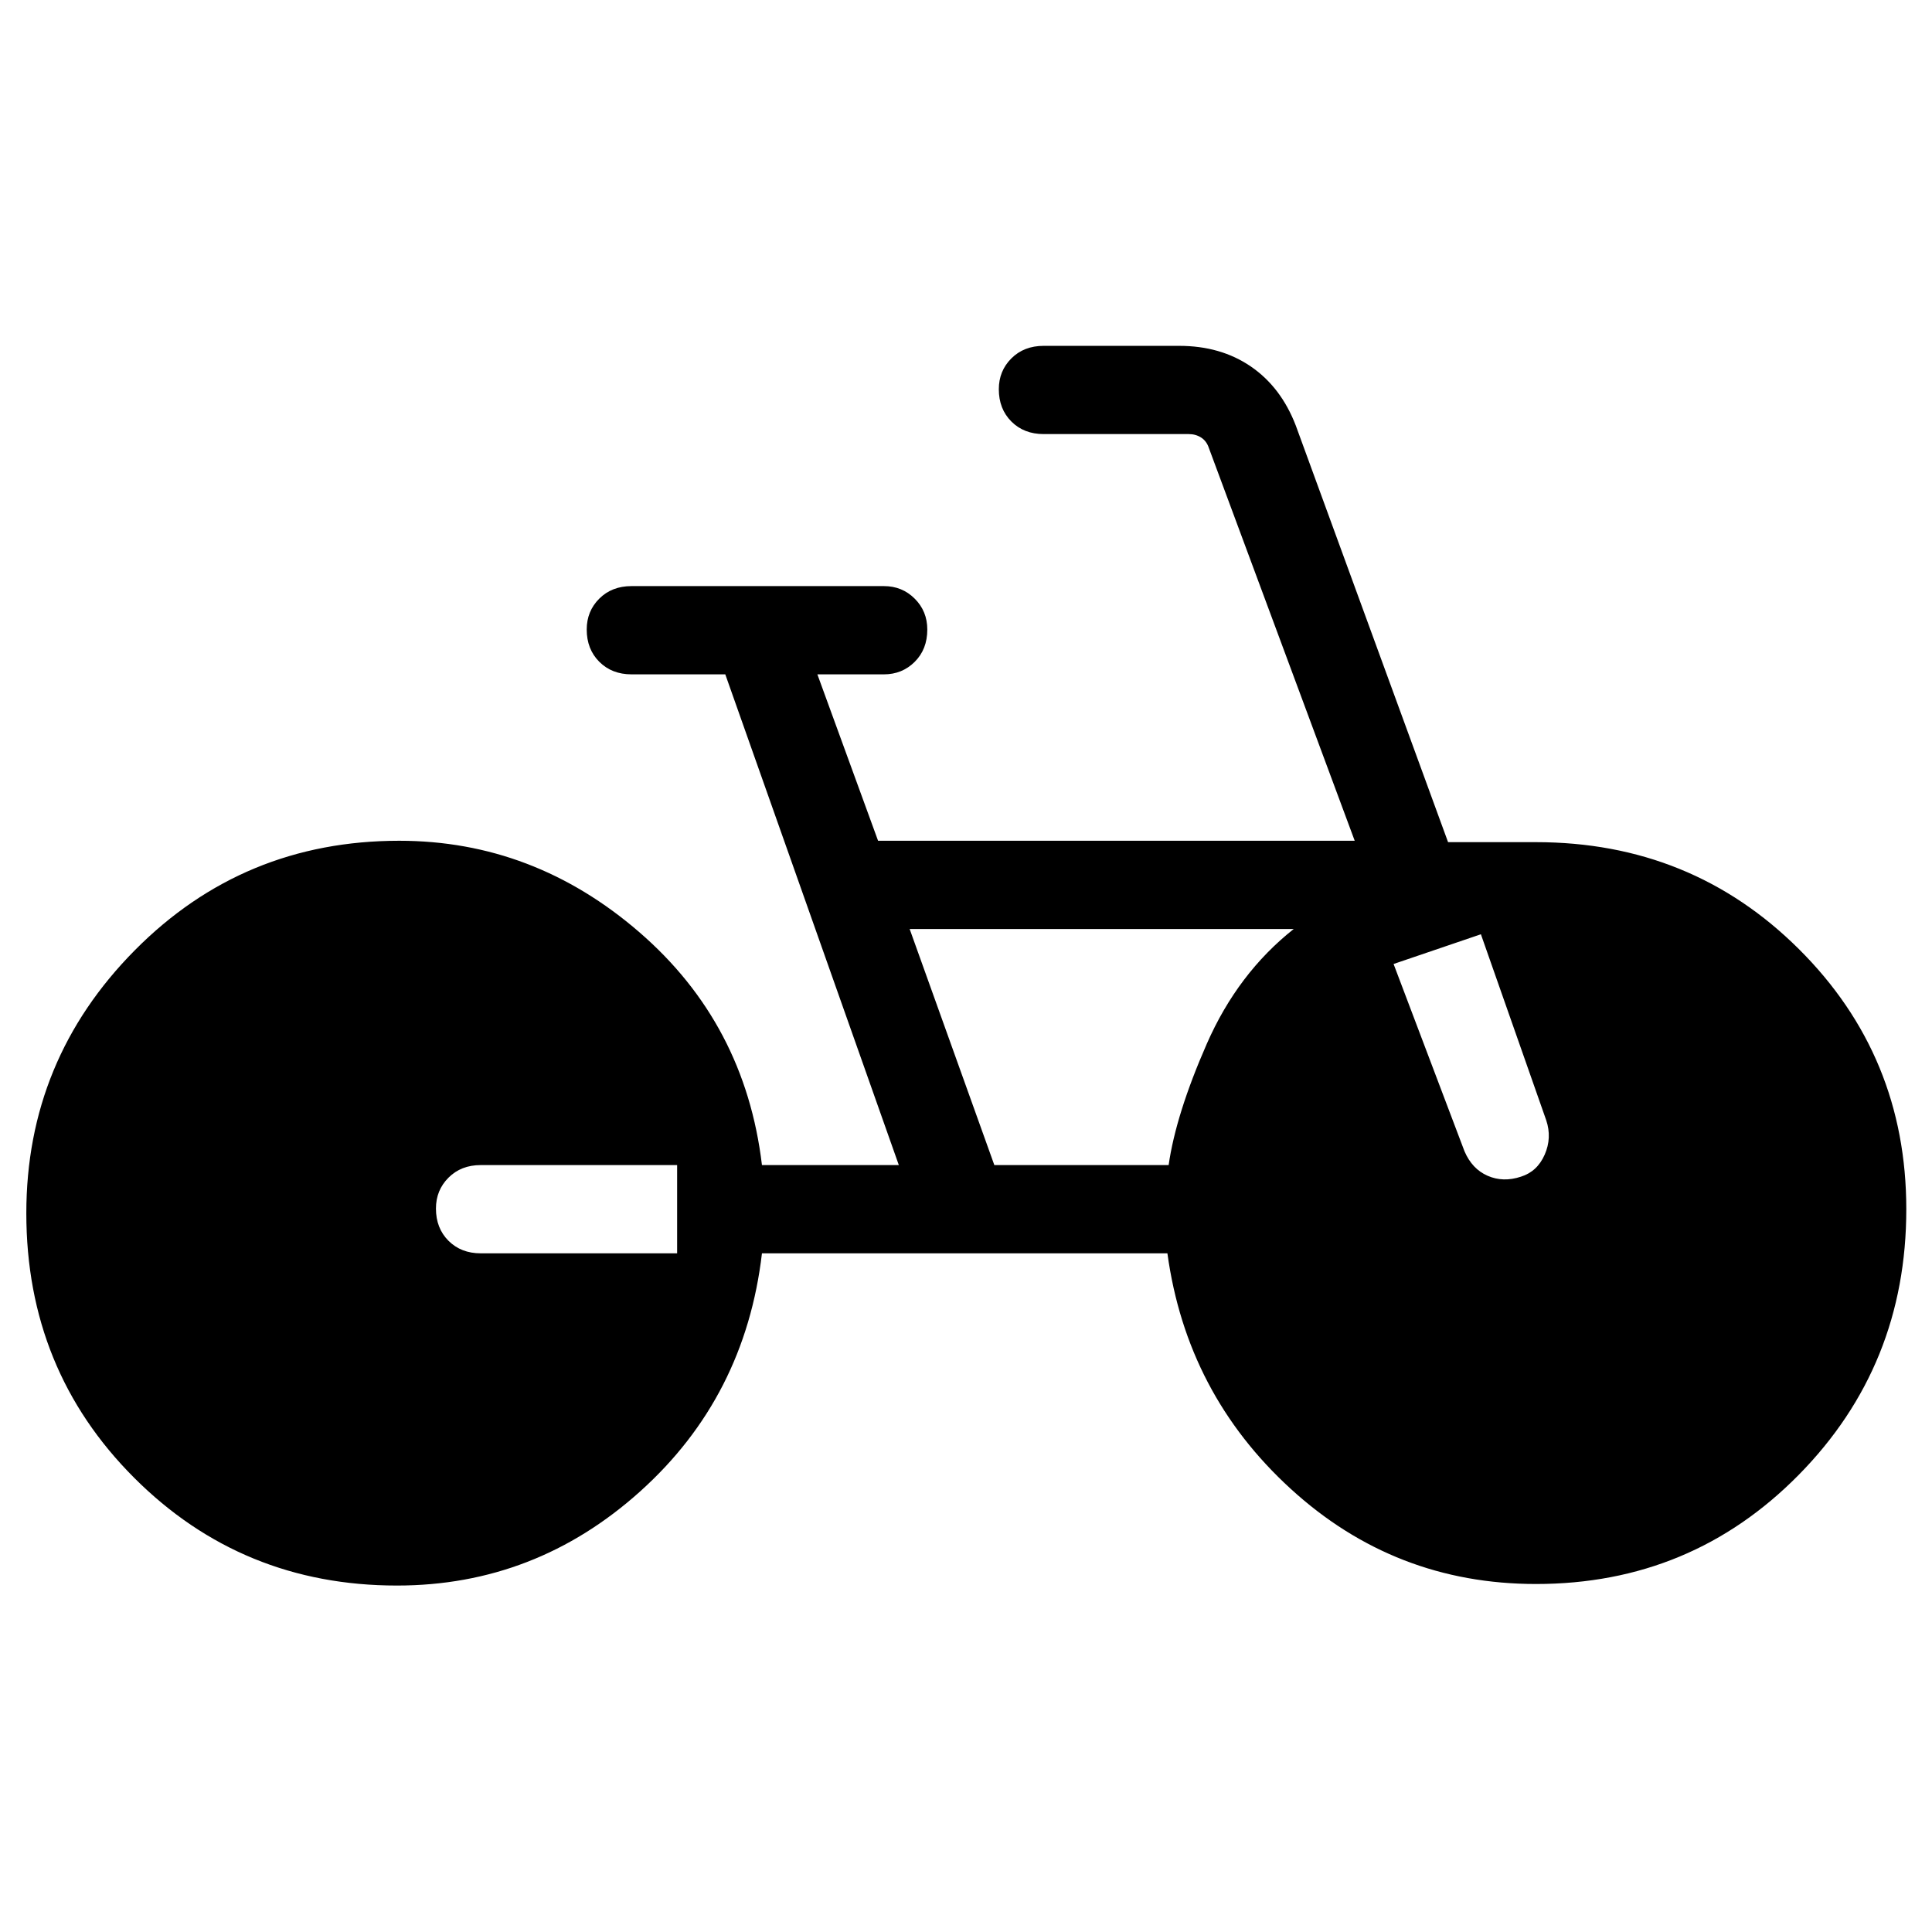<svg xmlns="http://www.w3.org/2000/svg" height="48" viewBox="0 -960 960 960" width="48"><path d="M197.25-172.15q-77.05 0-130.61-53.57-53.56-53.57-53.56-131.43 0-76.23 53.9-130.66 53.9-54.42 131.4-54.42 66.77 0 119.31 45.44 52.54 45.44 60.92 115.71h68.01l-86.23-243.84h-46.58q-9.79 0-16.03-6.25-6.24-6.24-6.24-16.04 0-9.1 6.24-15.33t16.03-6.23h125.38q9.1 0 15.34 6.25 6.24 6.24 6.24 15.34 0 9.8-6.24 16.03t-15.34 6.23h-33.04l30.16 82.69h236.84l-72.46-195.15q-1.15-3.47-3.84-5.2-2.7-1.73-6.16-1.73h-72.11q-9.79 0-16.03-6.24-6.24-6.25-6.24-16.04 0-9.1 6.24-15.33t16.03-6.23h67.34q20.62 0 35.6 10.24 14.98 10.25 22.33 29.3l75.69 207.07h43.69q77.2 0 130.6 53.1 53.4 53.09 53.4 129.29 0 77.75-53.44 131.99-53.44 54.24-130.56 54.24-70.15 0-121.86-47.27-51.72-47.27-61.29-117.04H378.61q-8.38 71.42-60.46 118.25-52.07 46.83-120.9 46.83Zm139.21-165.08v-43.85h-97.58q-9.78 0-16.02 6.25-6.24 6.24-6.24 15.34 0 9.8 6.24 16.03t16.02 6.23h97.58Zm157.62-43.85h86.61q3.62-25.3 18.98-60.3 15.37-35.01 43.18-57.01H452l42.08 117.31ZM692.46-481l35.23 93.04q3.77 8.82 11.5 12.2 7.73 3.37 16.54.45 8.12-2.54 11.81-10.94 3.69-8.4.77-17.1l-32.46-92.42L692.46-481Z"/></svg>